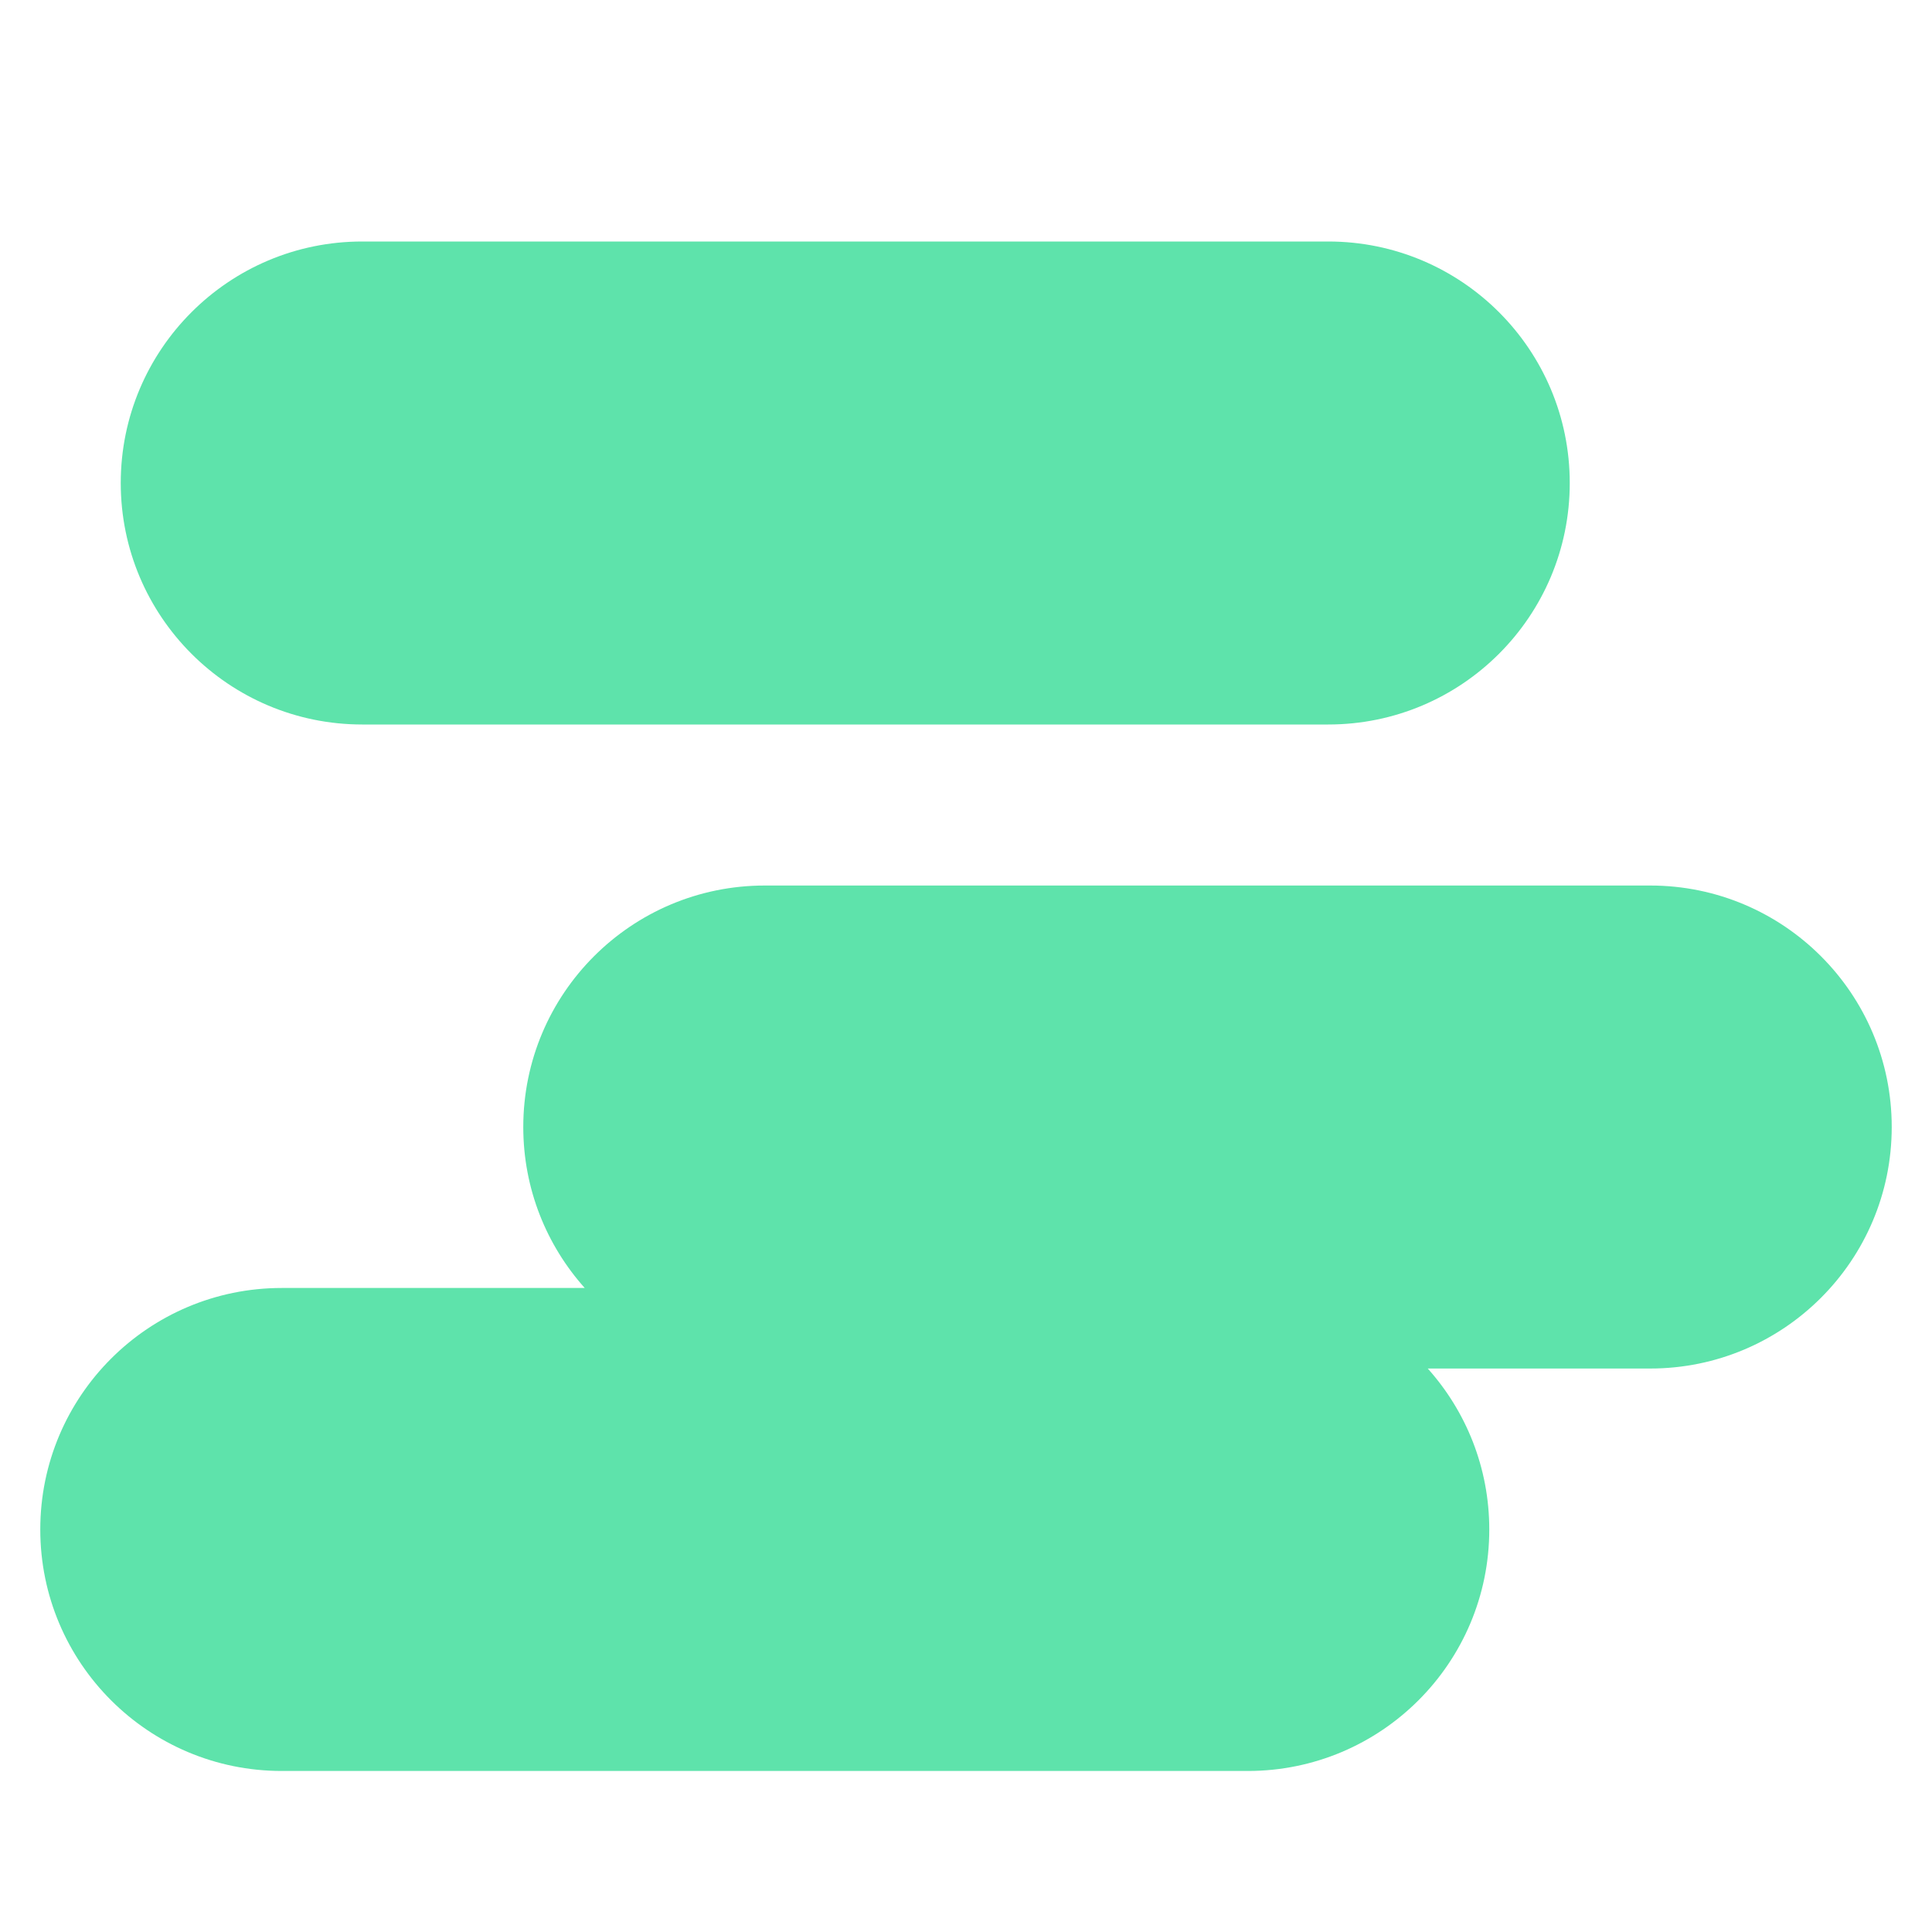 <svg width="26" height="26" viewBox="0 0 26 26" fill="none" xmlns="http://www.w3.org/2000/svg">
<path fill-rule="evenodd" clip-rule="evenodd" d="M10.292 11.917C8.497 11.917 7.042 13.372 7.042 15.167C7.042 15.999 7.355 16.758 7.869 17.333H3.792C1.997 17.333 0.542 18.788 0.542 20.583C0.542 22.378 1.997 23.833 3.792 23.833H16.792C18.587 23.833 20.042 22.378 20.042 20.583C20.042 19.751 19.729 18.992 19.214 18.417H22.208C24.003 18.417 25.458 16.962 25.458 15.167C25.458 13.372 24.003 11.917 22.208 11.917H10.292Z" fill="#5EE3AB"/>
<path fill-rule="evenodd" clip-rule="evenodd" d="M1.625 6.5C1.625 4.705 3.08 3.25 4.875 3.25H17.875C19.67 3.25 21.125 4.705 21.125 6.5C21.125 8.295 19.67 9.75 17.875 9.75H4.875C3.08 9.75 1.625 8.295 1.625 6.5Z" fill="#5EE3AB"/>
</svg>
